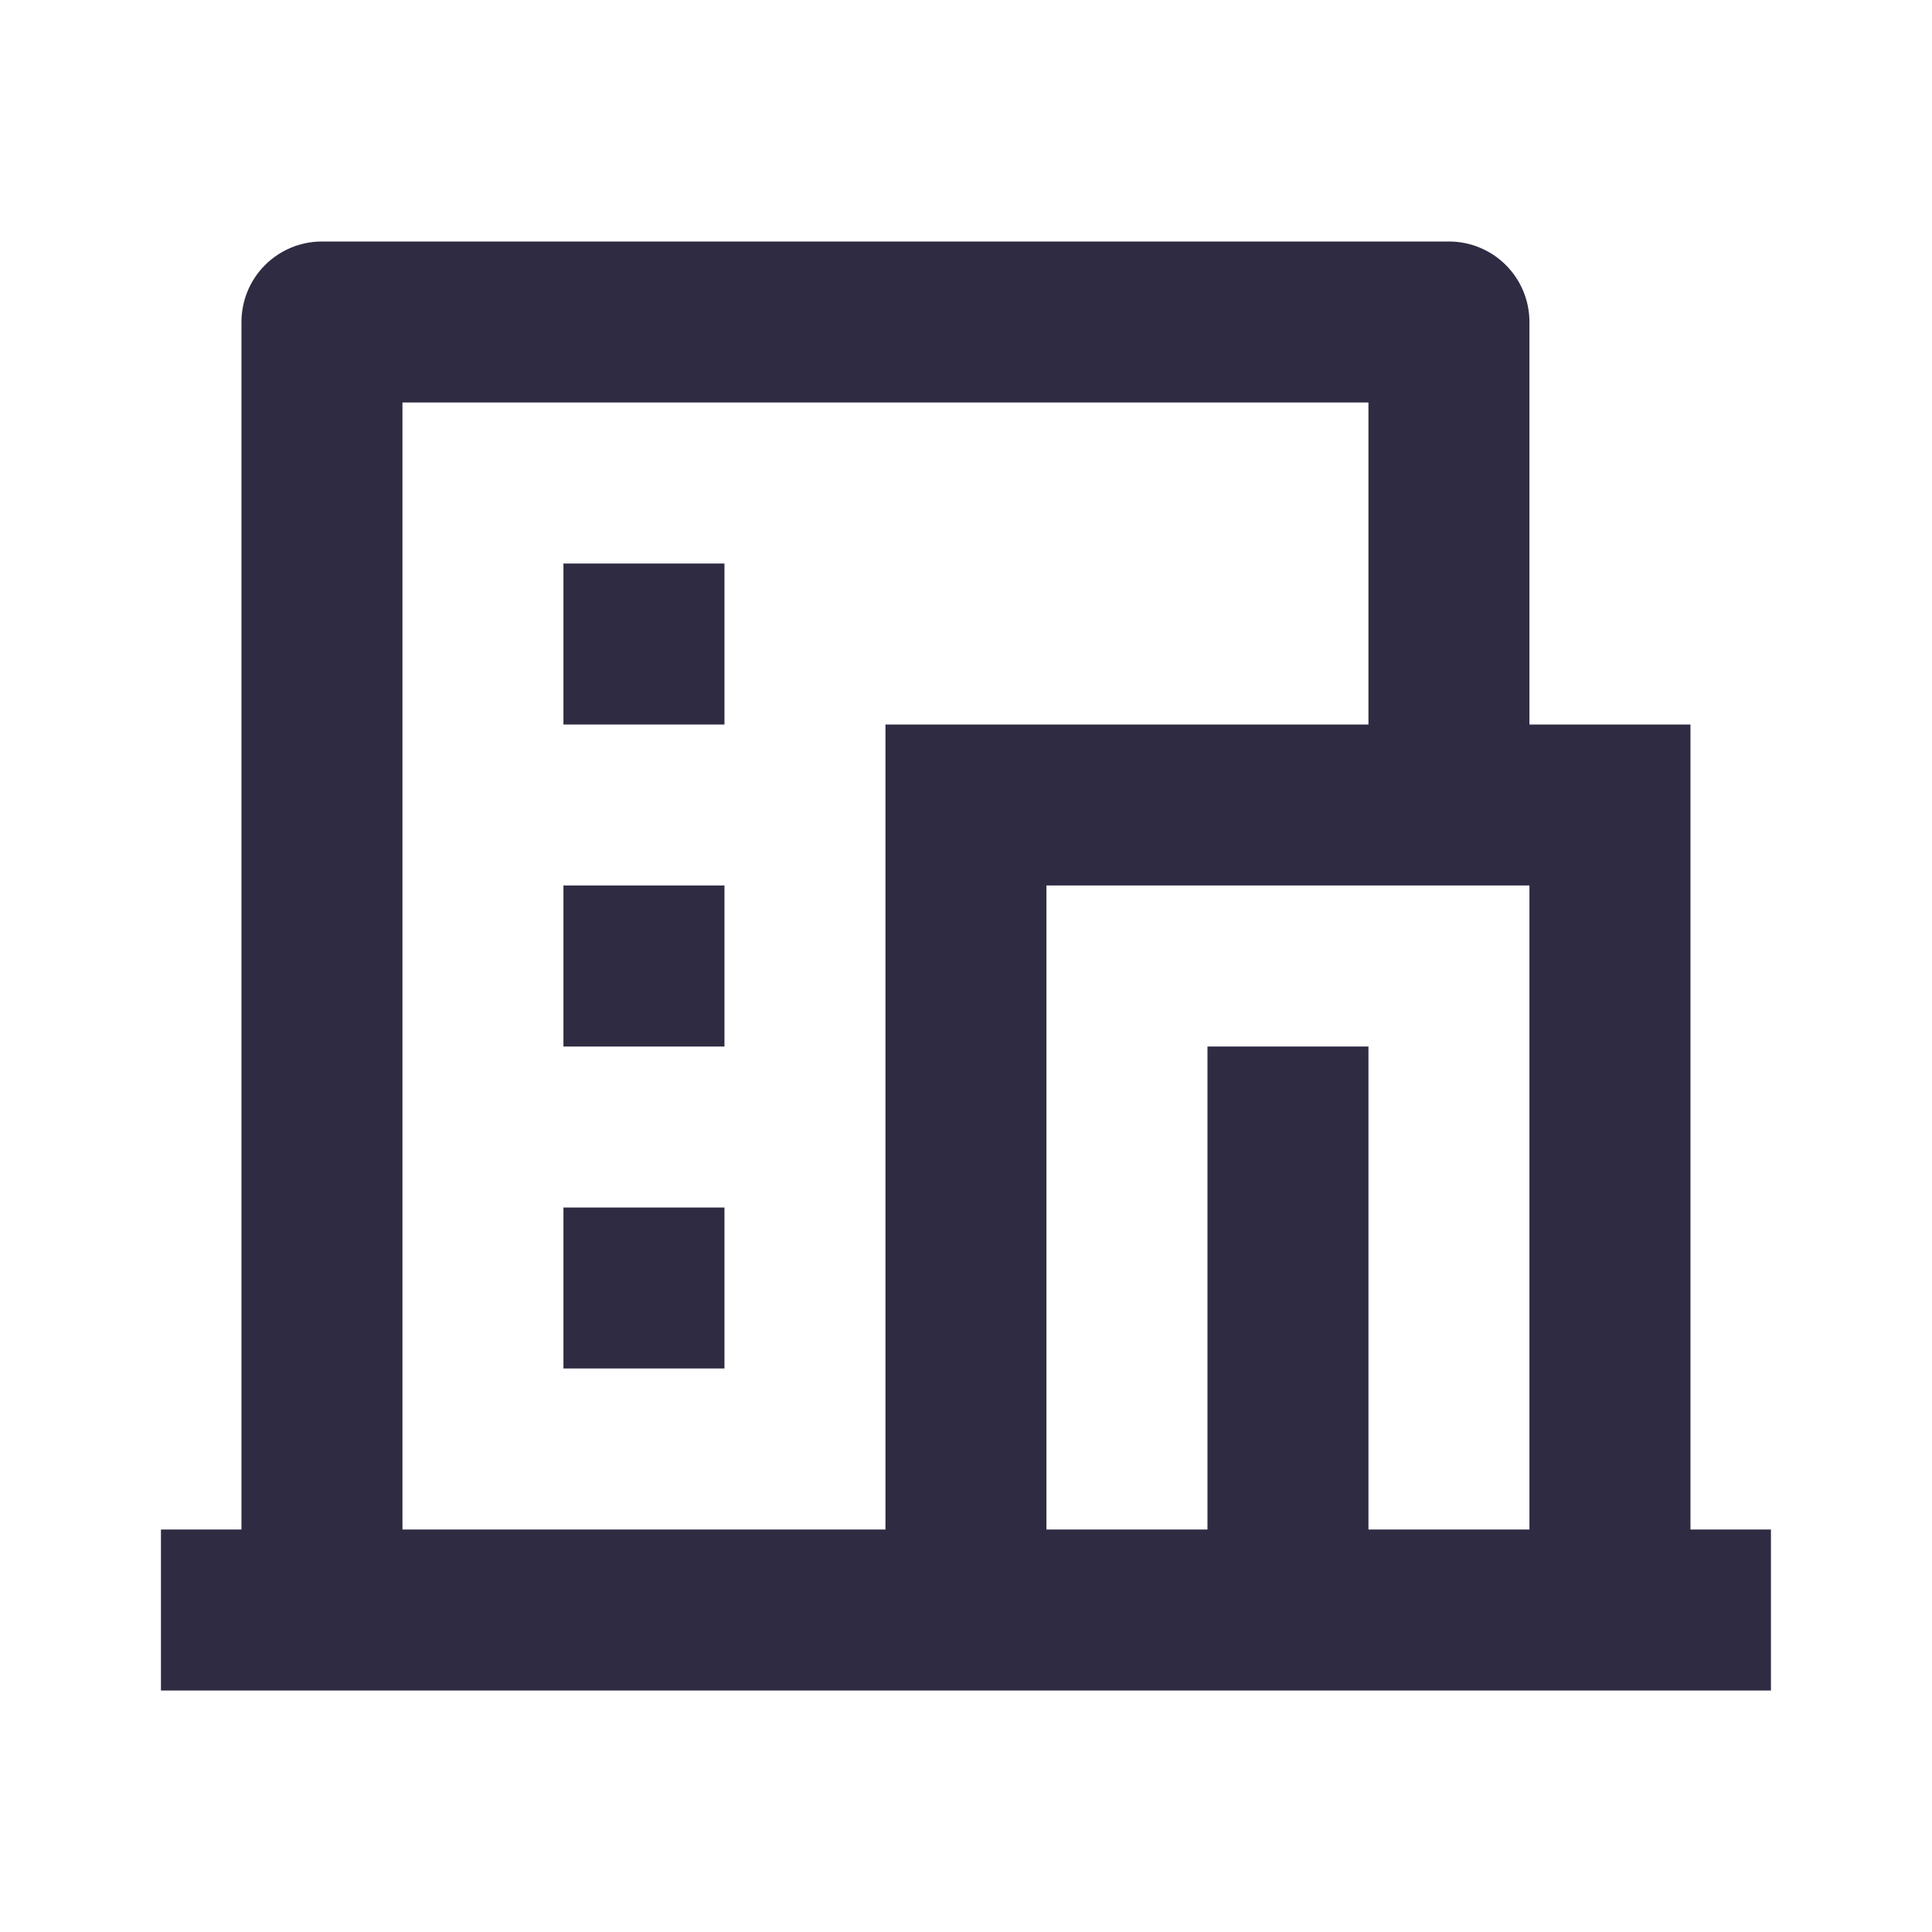 <svg width="52" height="52" viewBox="0 0 52 52" fill="none" xmlns="http://www.w3.org/2000/svg">
<path d="M47.665 45.5H4.332V41.167H6.499V8.667C6.499 8.092 6.727 7.541 7.133 7.135C7.54 6.728 8.091 6.5 8.665 6.5H38.999C39.573 6.5 40.124 6.728 40.531 7.135C40.937 7.541 41.165 8.092 41.165 8.667V19.5H45.499V41.167H47.665V45.5ZM36.832 41.167H41.165V23.833H28.165V41.167H32.499V28.167H36.832V41.167ZM36.832 19.5V10.833H10.832V41.167H23.832V19.5H36.832ZM15.165 23.833H19.499V28.167H15.165V23.833ZM15.165 32.5H19.499V36.833H15.165V32.5ZM15.165 15.167H19.499V19.5H15.165V15.167Z" fill="#2F2B43"/>
</svg>
